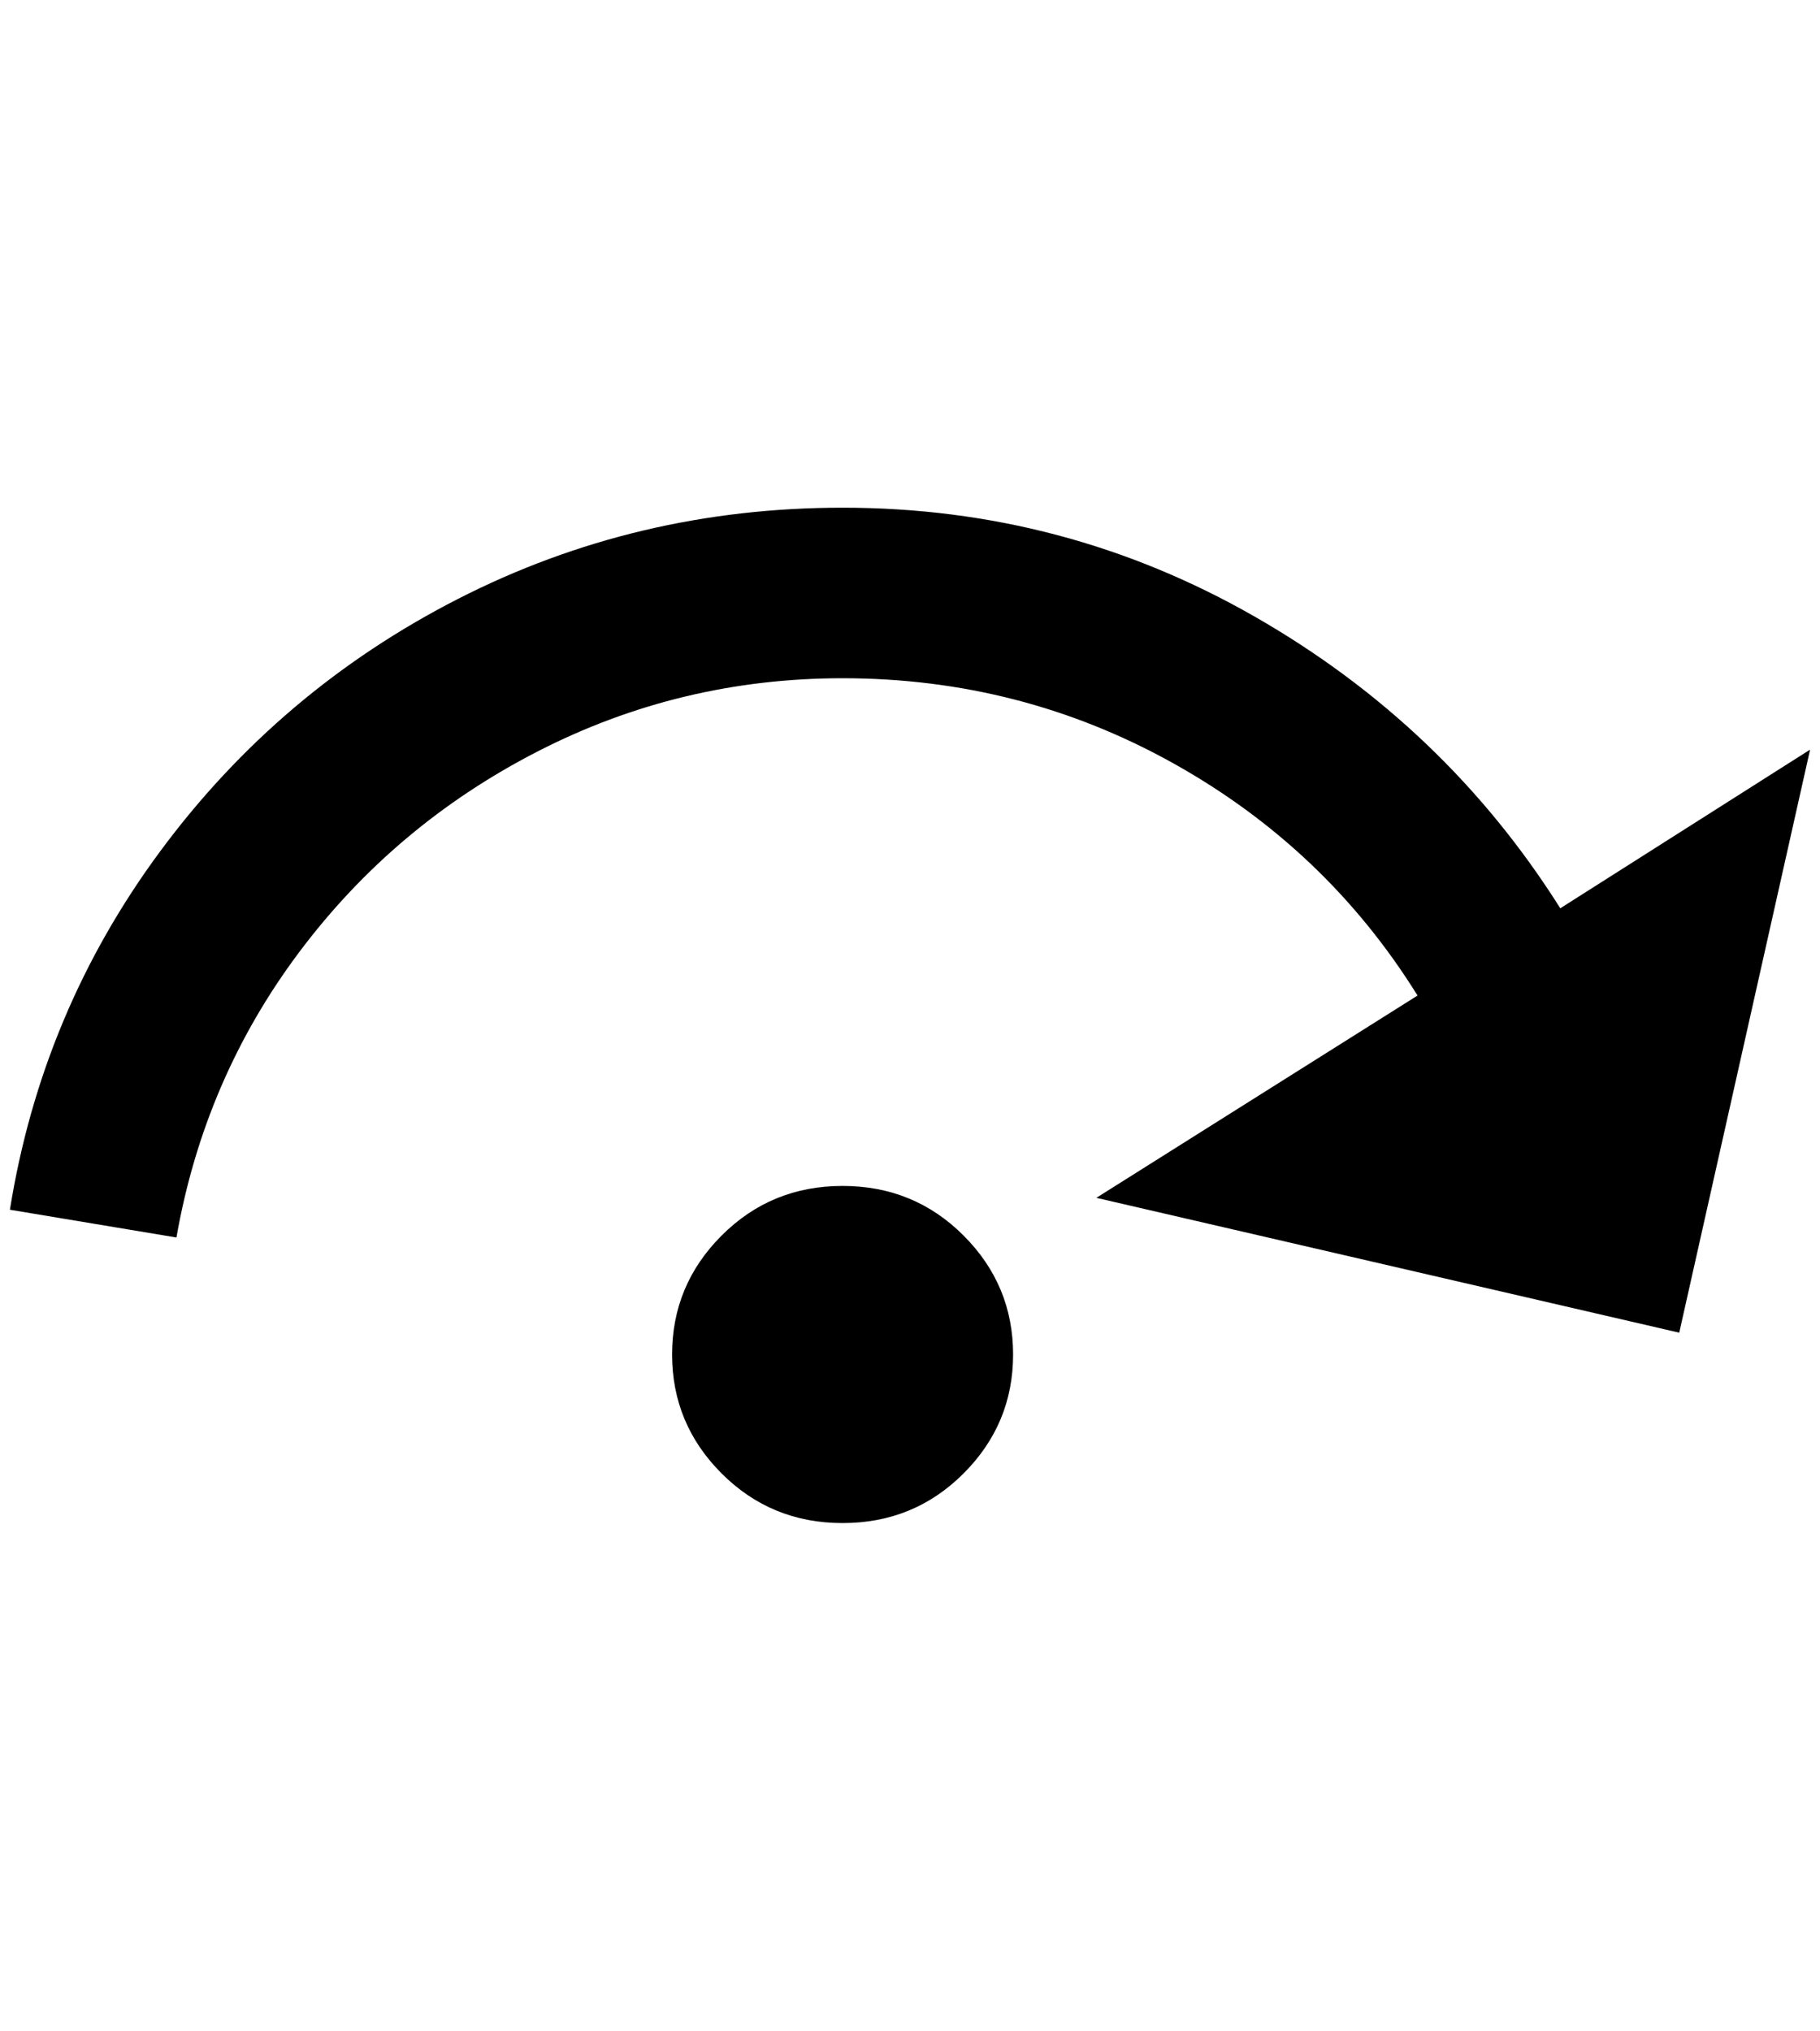 <?xml version="1.0" standalone="no"?>
<!DOCTYPE svg PUBLIC "-//W3C//DTD SVG 1.1//EN" "http://www.w3.org/Graphics/SVG/1.1/DTD/svg11.dtd" >
<svg xmlns="http://www.w3.org/2000/svg" xmlns:xlink="http://www.w3.org/1999/xlink" version="1.1" viewBox="-10 0 1836 2048">
   <path fill="currentColor"
d="M840 1196q72 0 122 50t50 120t-50 120t-122 50t-122 -50t-50 -120t50 -120t122 -50zM1816 756l-132 588l-588 -136l324 -204q-92 -148 -246 -234t-334 -86q-164 0 -308 74t-240 202t-124 288l-168 -28q32 -200 152 -362t300 -254t388 -92q224 0 416 110t308 294z" />
</svg>
